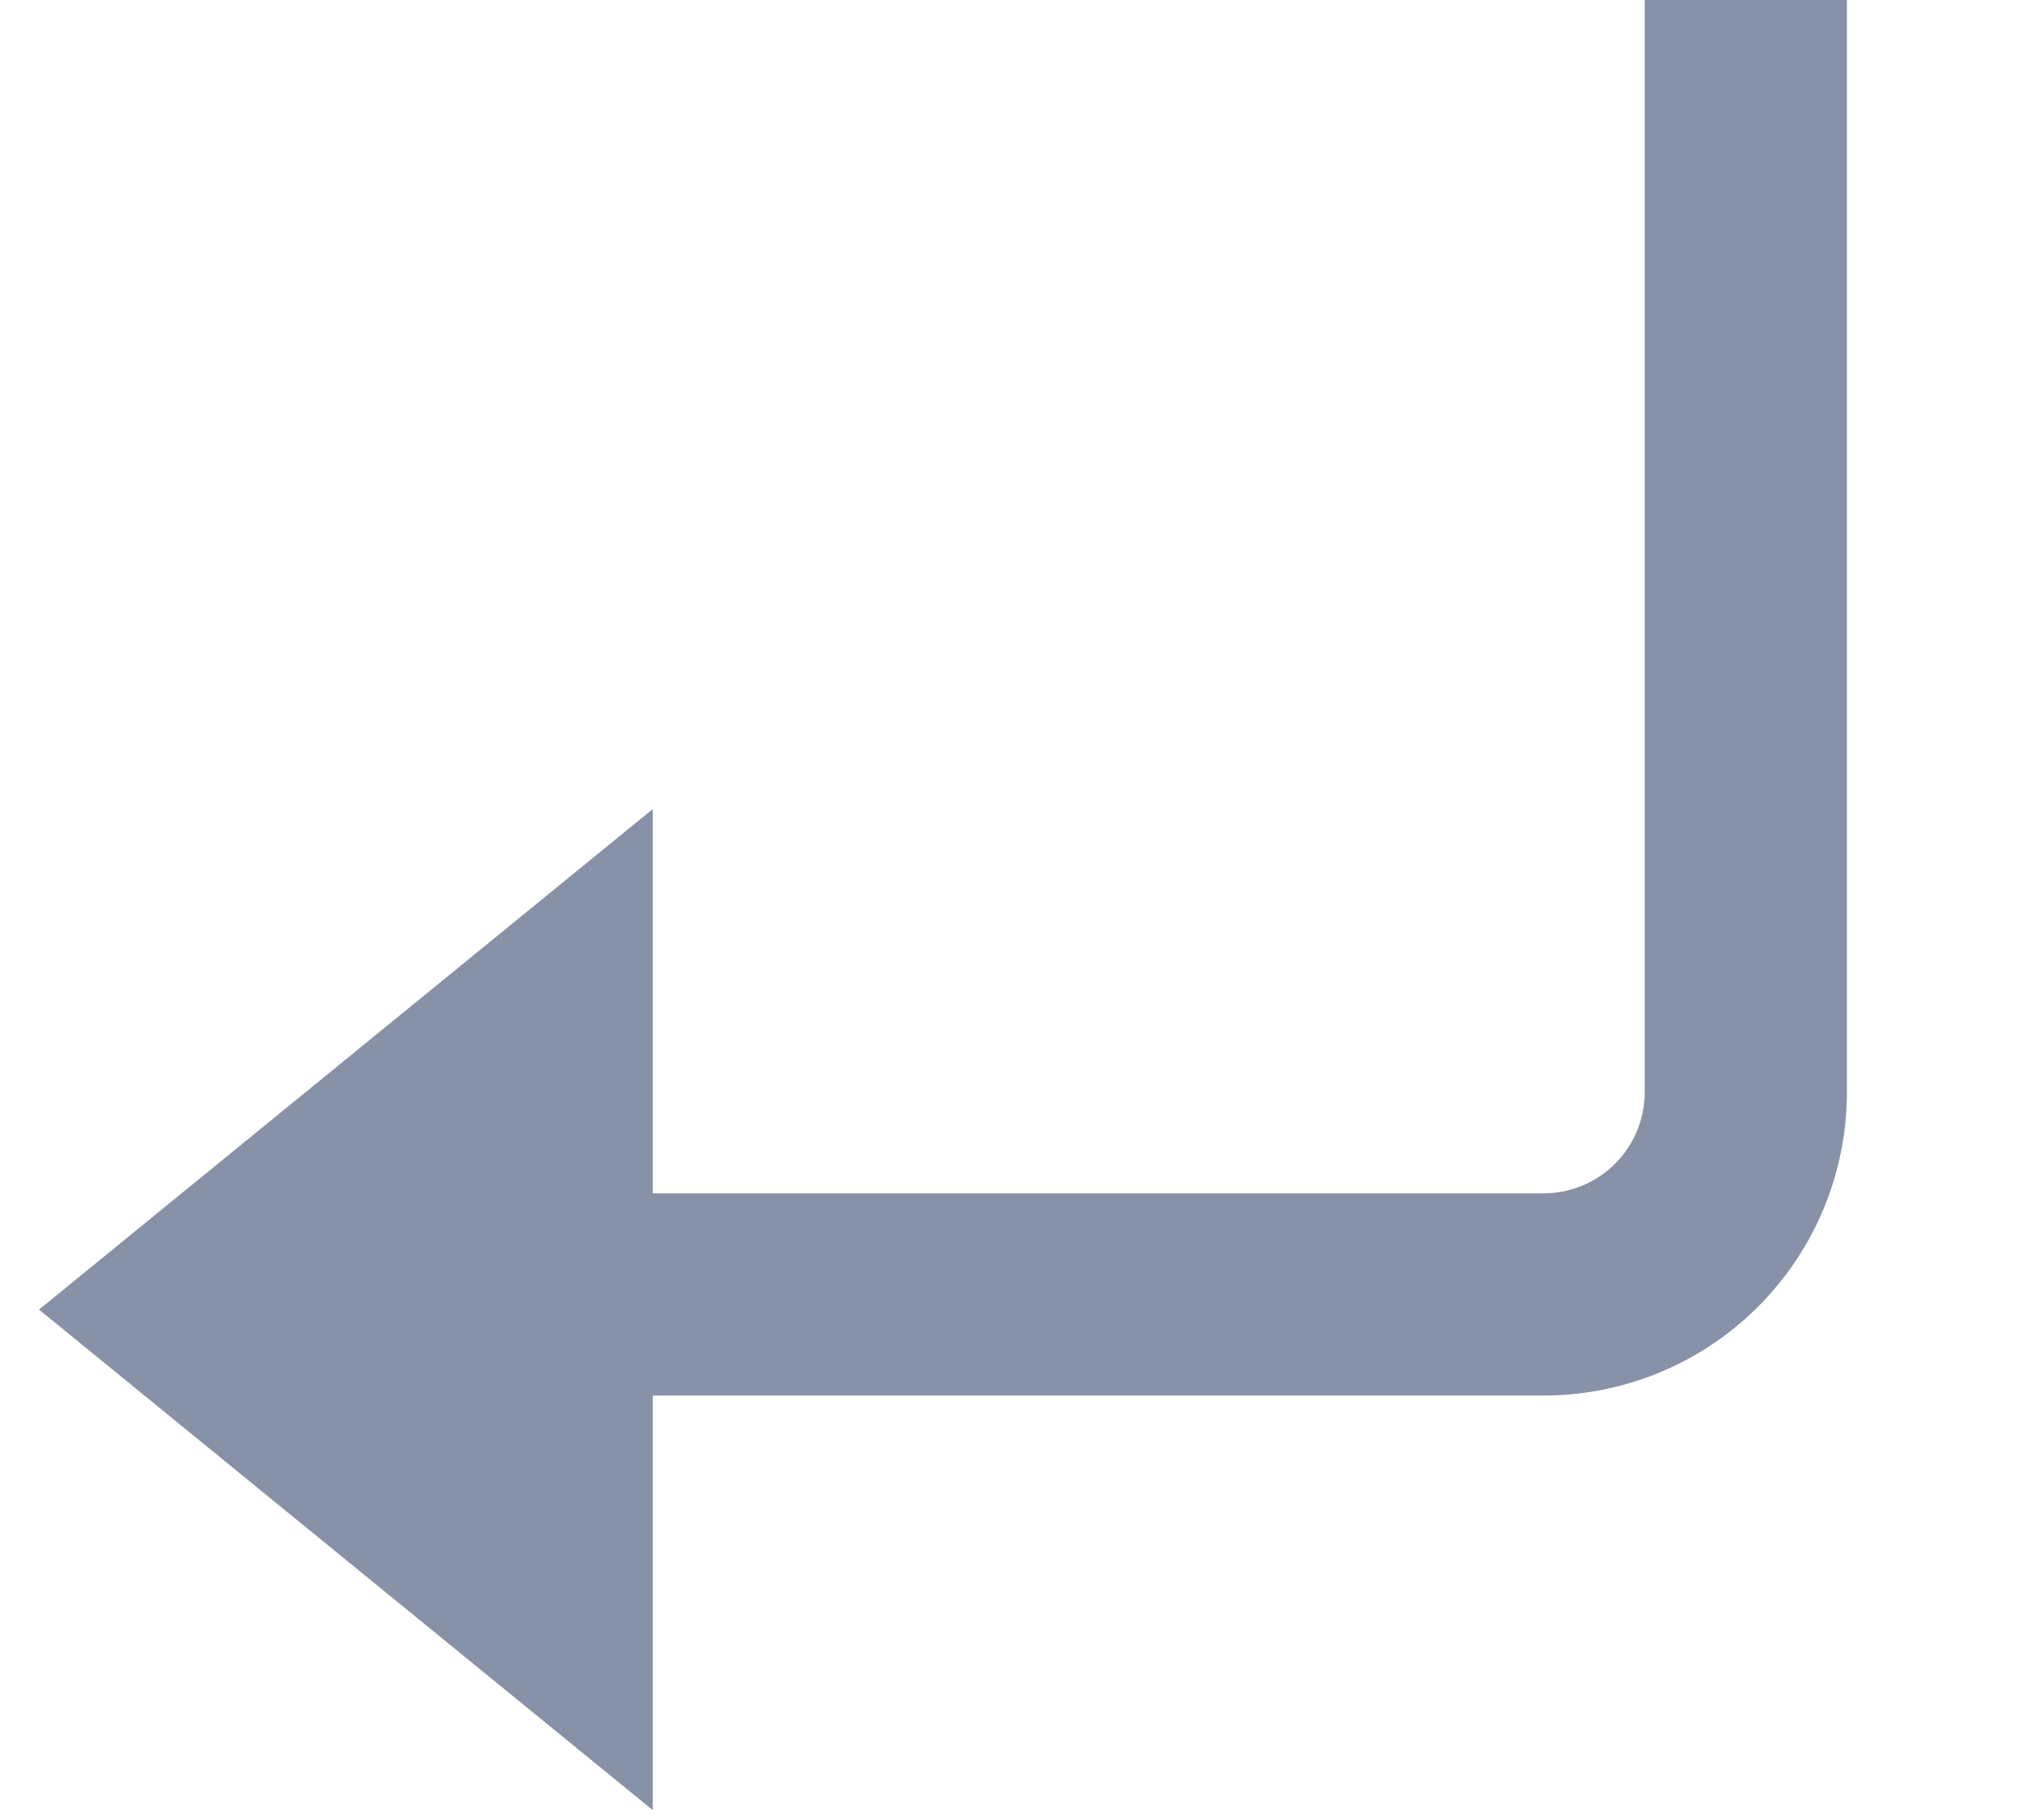 <svg xmlns="http://www.w3.org/2000/svg" width="10" height="9" viewBox="0 0 10 9">
    <g fill="none" fill-rule="evenodd">
        <path stroke="#8791A8" d="M8.634 0v5.401a1 1 0 0 1-1 1H1.132"/>
        <path fill="#8791A8" fill-rule="nonzero" d="M3.228 4.001L.193 6.476l3.035 2.475z"/>
    </g>
</svg>
